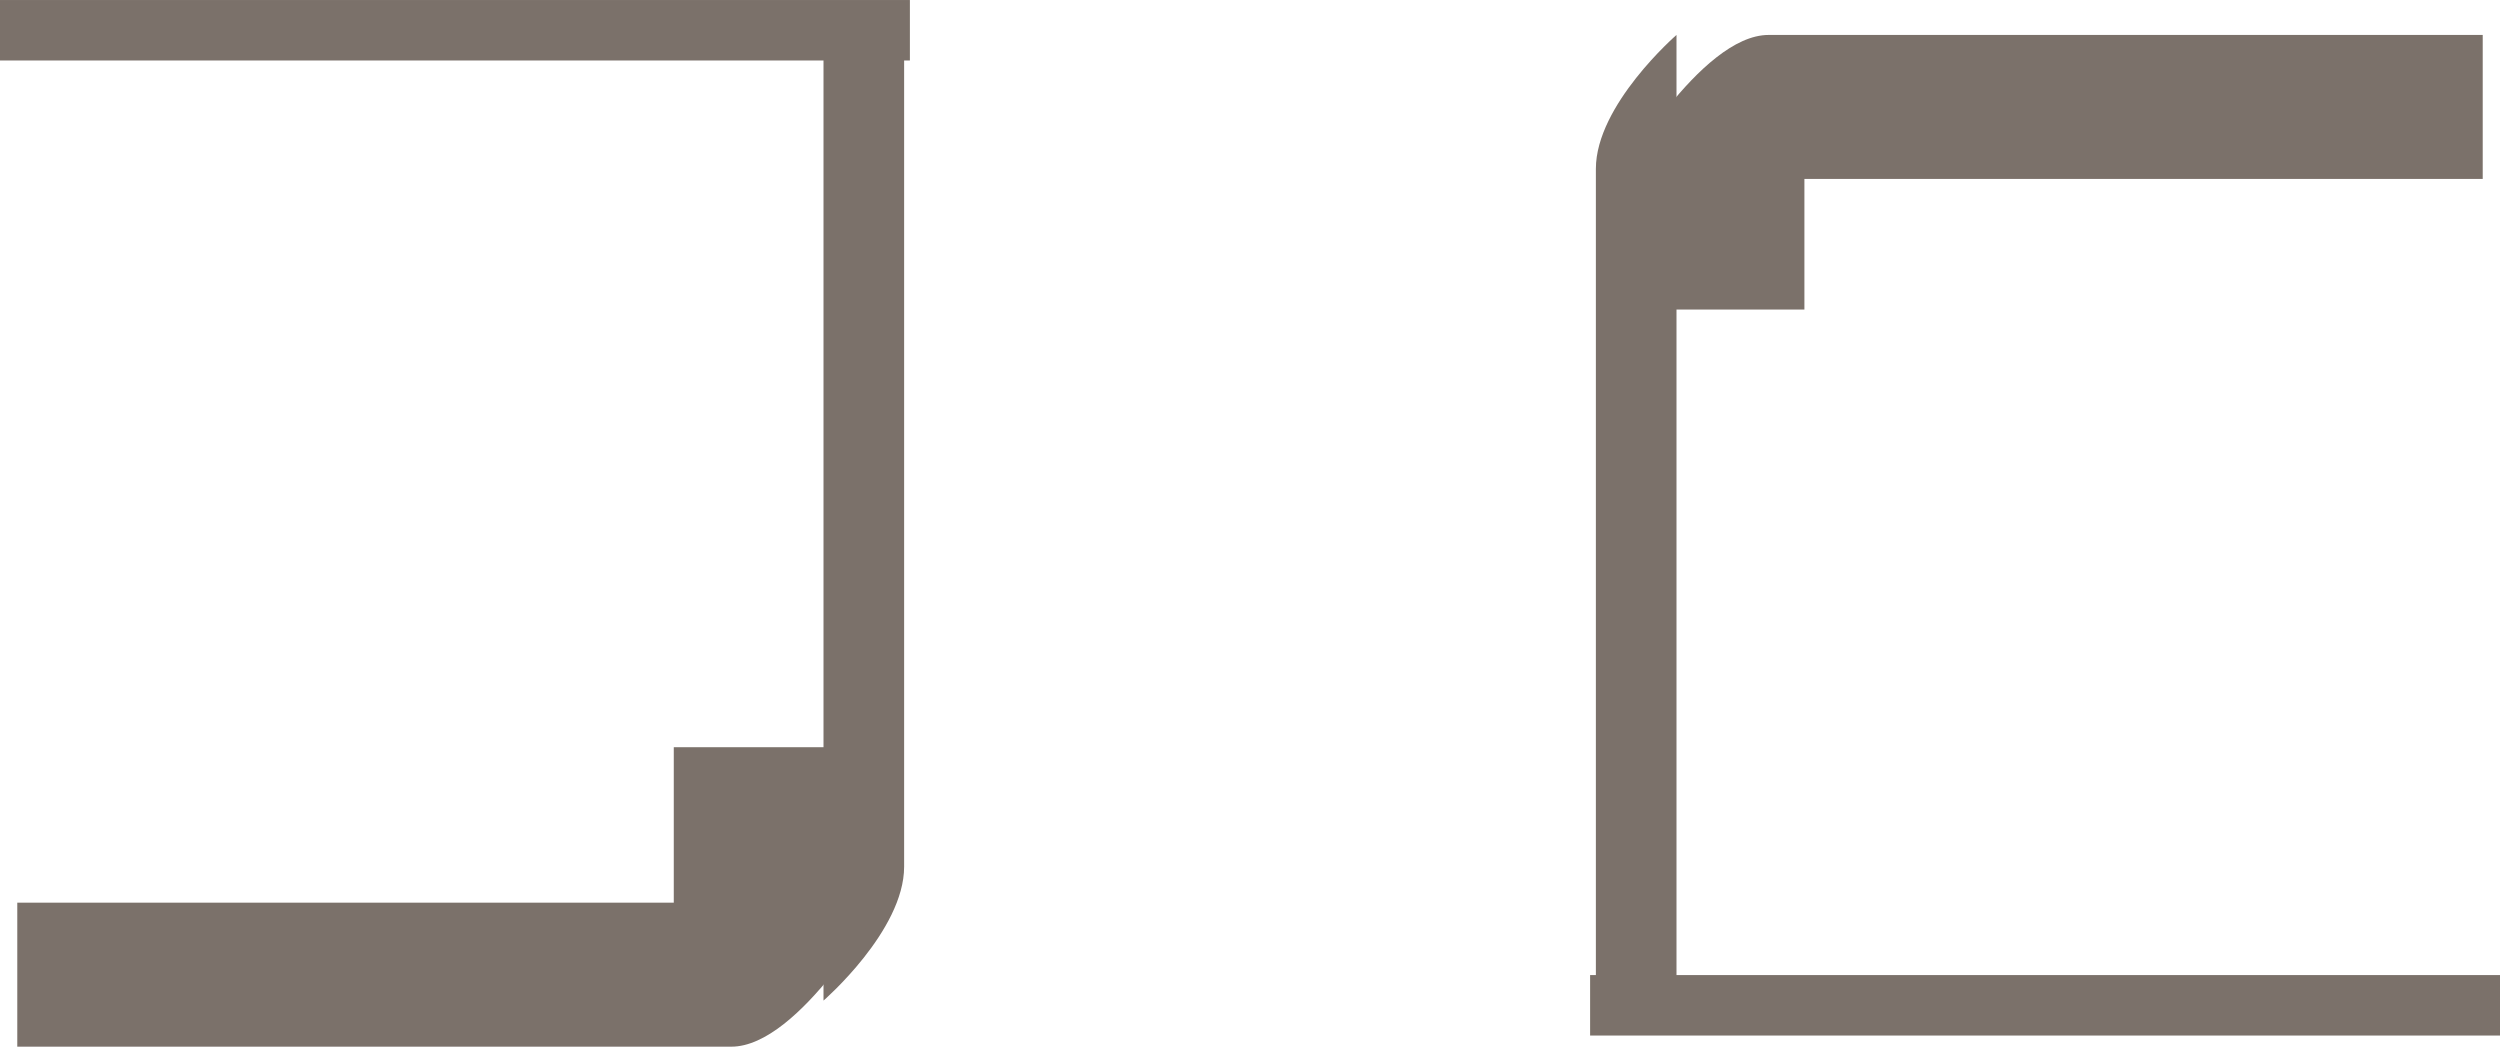 <svg version="1.1" xmlns="http://www.w3.org/2000/svg" xmlns:xlink="http://www.w3.org/1999/xlink" width="108.53" height="45.438" viewBox="0,0,108.53,45.438"><g transform="translate(-189.375,-139.062)"><g data-paper-data="{&quot;isPaintingLayer&quot;:true}" fill="#7b716a" fill-rule="nonzero" stroke="none" stroke-width="0" stroke-linecap="butt" stroke-linejoin="miter" stroke-miterlimit="10" stroke-dasharray="" stroke-dashoffset="0" style="mix-blend-mode: normal"><path d="M225.125,182.5v-43h3.5c0,0 0,30.165 0,37.189c0,2.776 -3.5,5.811 -3.5,5.811z"/><path d="M218.625,179.5v-8h6.75v8z"/><path d="M190.125,184.5v-6.25h37.5c0,0 -3.528,6.25 -6.5,6.25c-6.491,0 -31,0 -31,0z"/><path d="M189.375,141.688v-2.625h39.5v2.625z"/><path d="M262.155,140.579v43h-3.5c0,0 0,-30.165 0,-37.189c0,-2.776 3.5,-5.811 3.5,-5.811z" data-paper-data="{&quot;index&quot;:null}"/><path d="M297.155,140.579v6.25h-37.5c0,0 3.528,-6.25 6.5,-6.25c6.491,0 31,0 31,0z" data-paper-data="{&quot;index&quot;:null}"/><path d="M297.905,181.392v2.625h-39.5v-2.625z" data-paper-data="{&quot;index&quot;:null}"/><path d="M260.958,152.5v-8h6.75v8z"/></g></g></svg>